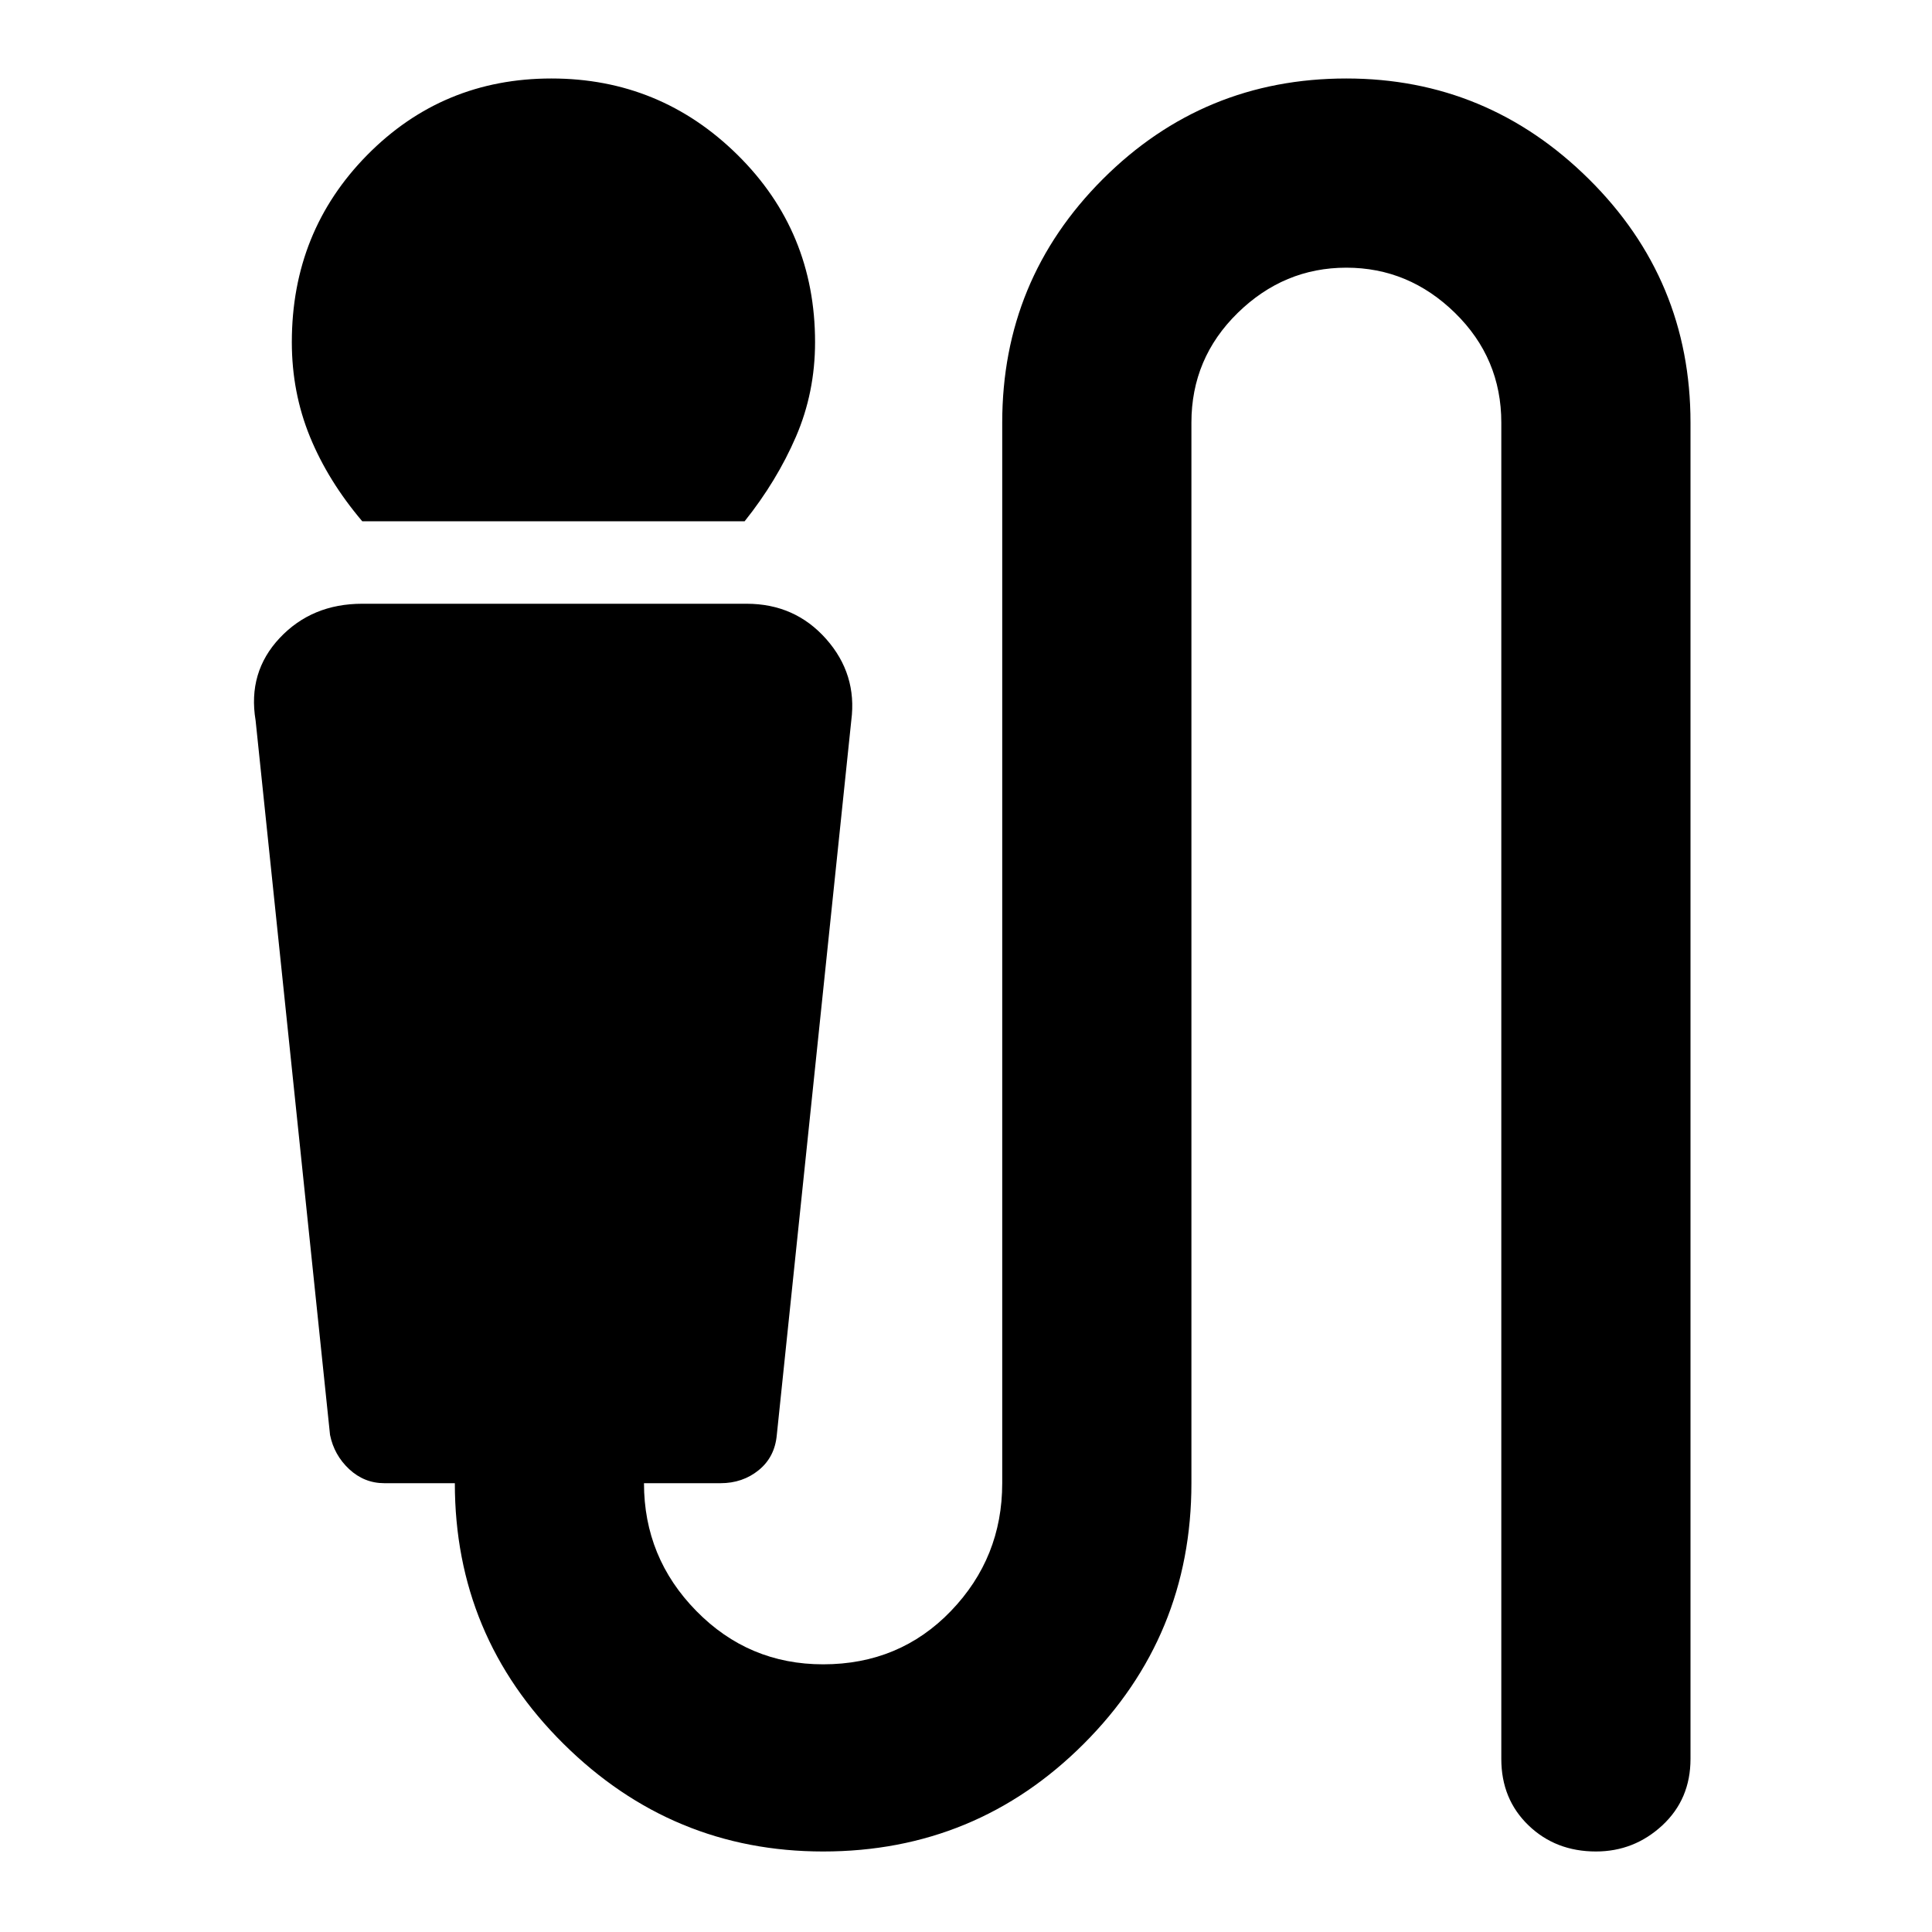 <svg xmlns="http://www.w3.org/2000/svg" height="40" width="40"><path d="M7.5 10.792q-.708-.834-1.083-1.75-.375-.917-.375-1.959 0-2.291 1.562-3.875 1.563-1.583 3.813-1.583t3.854 1.583q1.604 1.584 1.604 3.875 0 1.042-.396 1.959-.396.916-1.062 1.75Zm9.542 27.541q-3.125 0-5.375-2.229t-2.25-5.396H7.958q-.416 0-.729-.291-.312-.292-.396-.709L5.292 14.917q-.167-1 .5-1.709.666-.708 1.708-.708h7.958q1 0 1.646.729.646.729.521 1.688l-1.542 14.791q-.041.459-.375.73-.333.27-.791.27h-1.584q0 1.542 1.084 2.646 1.083 1.104 2.625 1.104 1.583 0 2.646-1.104 1.062-1.104 1.062-2.646V8.75q0-2.958 2.083-5.042 2.084-2.083 5.042-2.083 2.917 0 5.021 2.083Q35 5.792 35 8.75v27.667q0 .833-.583 1.375-.584.541-1.375.541-.834 0-1.396-.541-.563-.542-.563-1.375V8.75q0-1.333-.958-2.271-.958-.937-2.25-.937t-2.25.937q-.958.938-.958 2.271v21.958q0 3.167-2.229 5.396-2.23 2.229-5.396 2.229Z"/></svg>